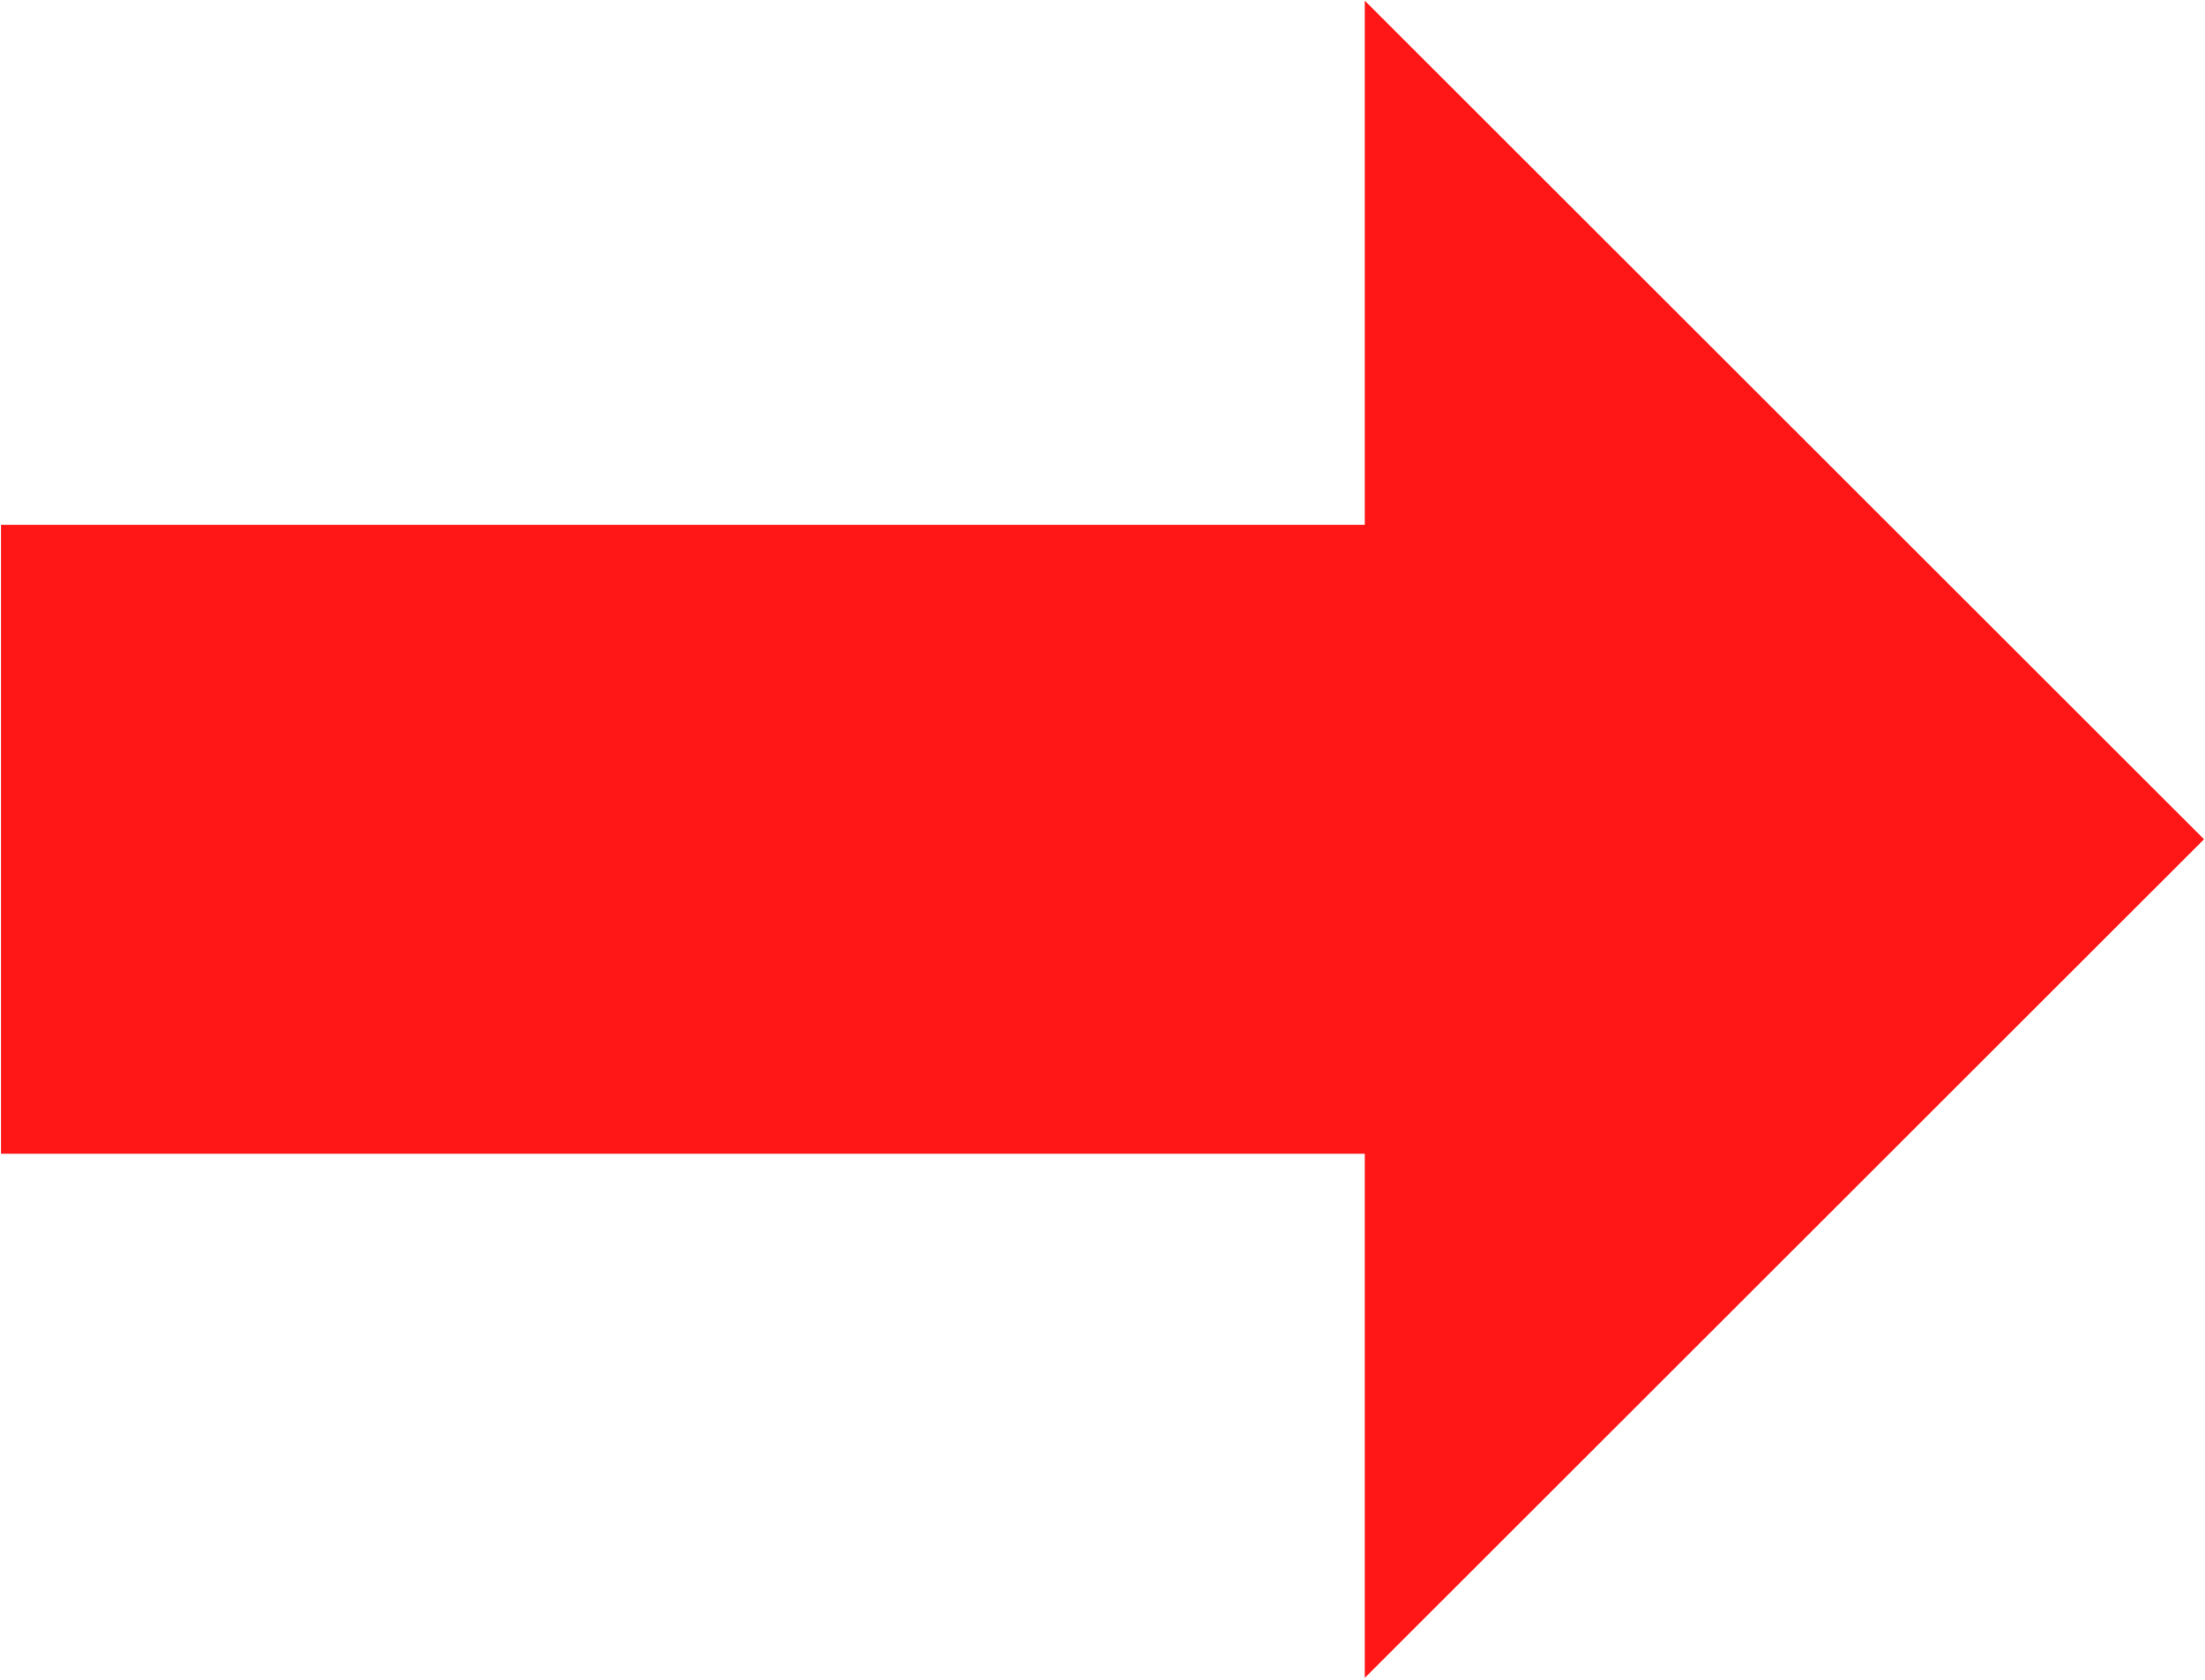 <svg xmlns="http://www.w3.org/2000/svg" width="375" viewBox="0 0 375 285.75" height="285.75" version="1.0"><defs><clipPath id="a"><path d="M 0.164 0 L 374.836 0 L 374.836 285.5 L 0.164 285.5 Z M 0.164 0"/></clipPath></defs><g clip-path="url(#a)"><path fill="#FF1616" d="M 232.105 0.113 L 232.105 89.262 L 0.164 89.262 L 0.164 196.238 L 232.105 196.238 L 232.105 285.387 L 374.836 142.75 Z M 232.105 0.113"/></g></svg>